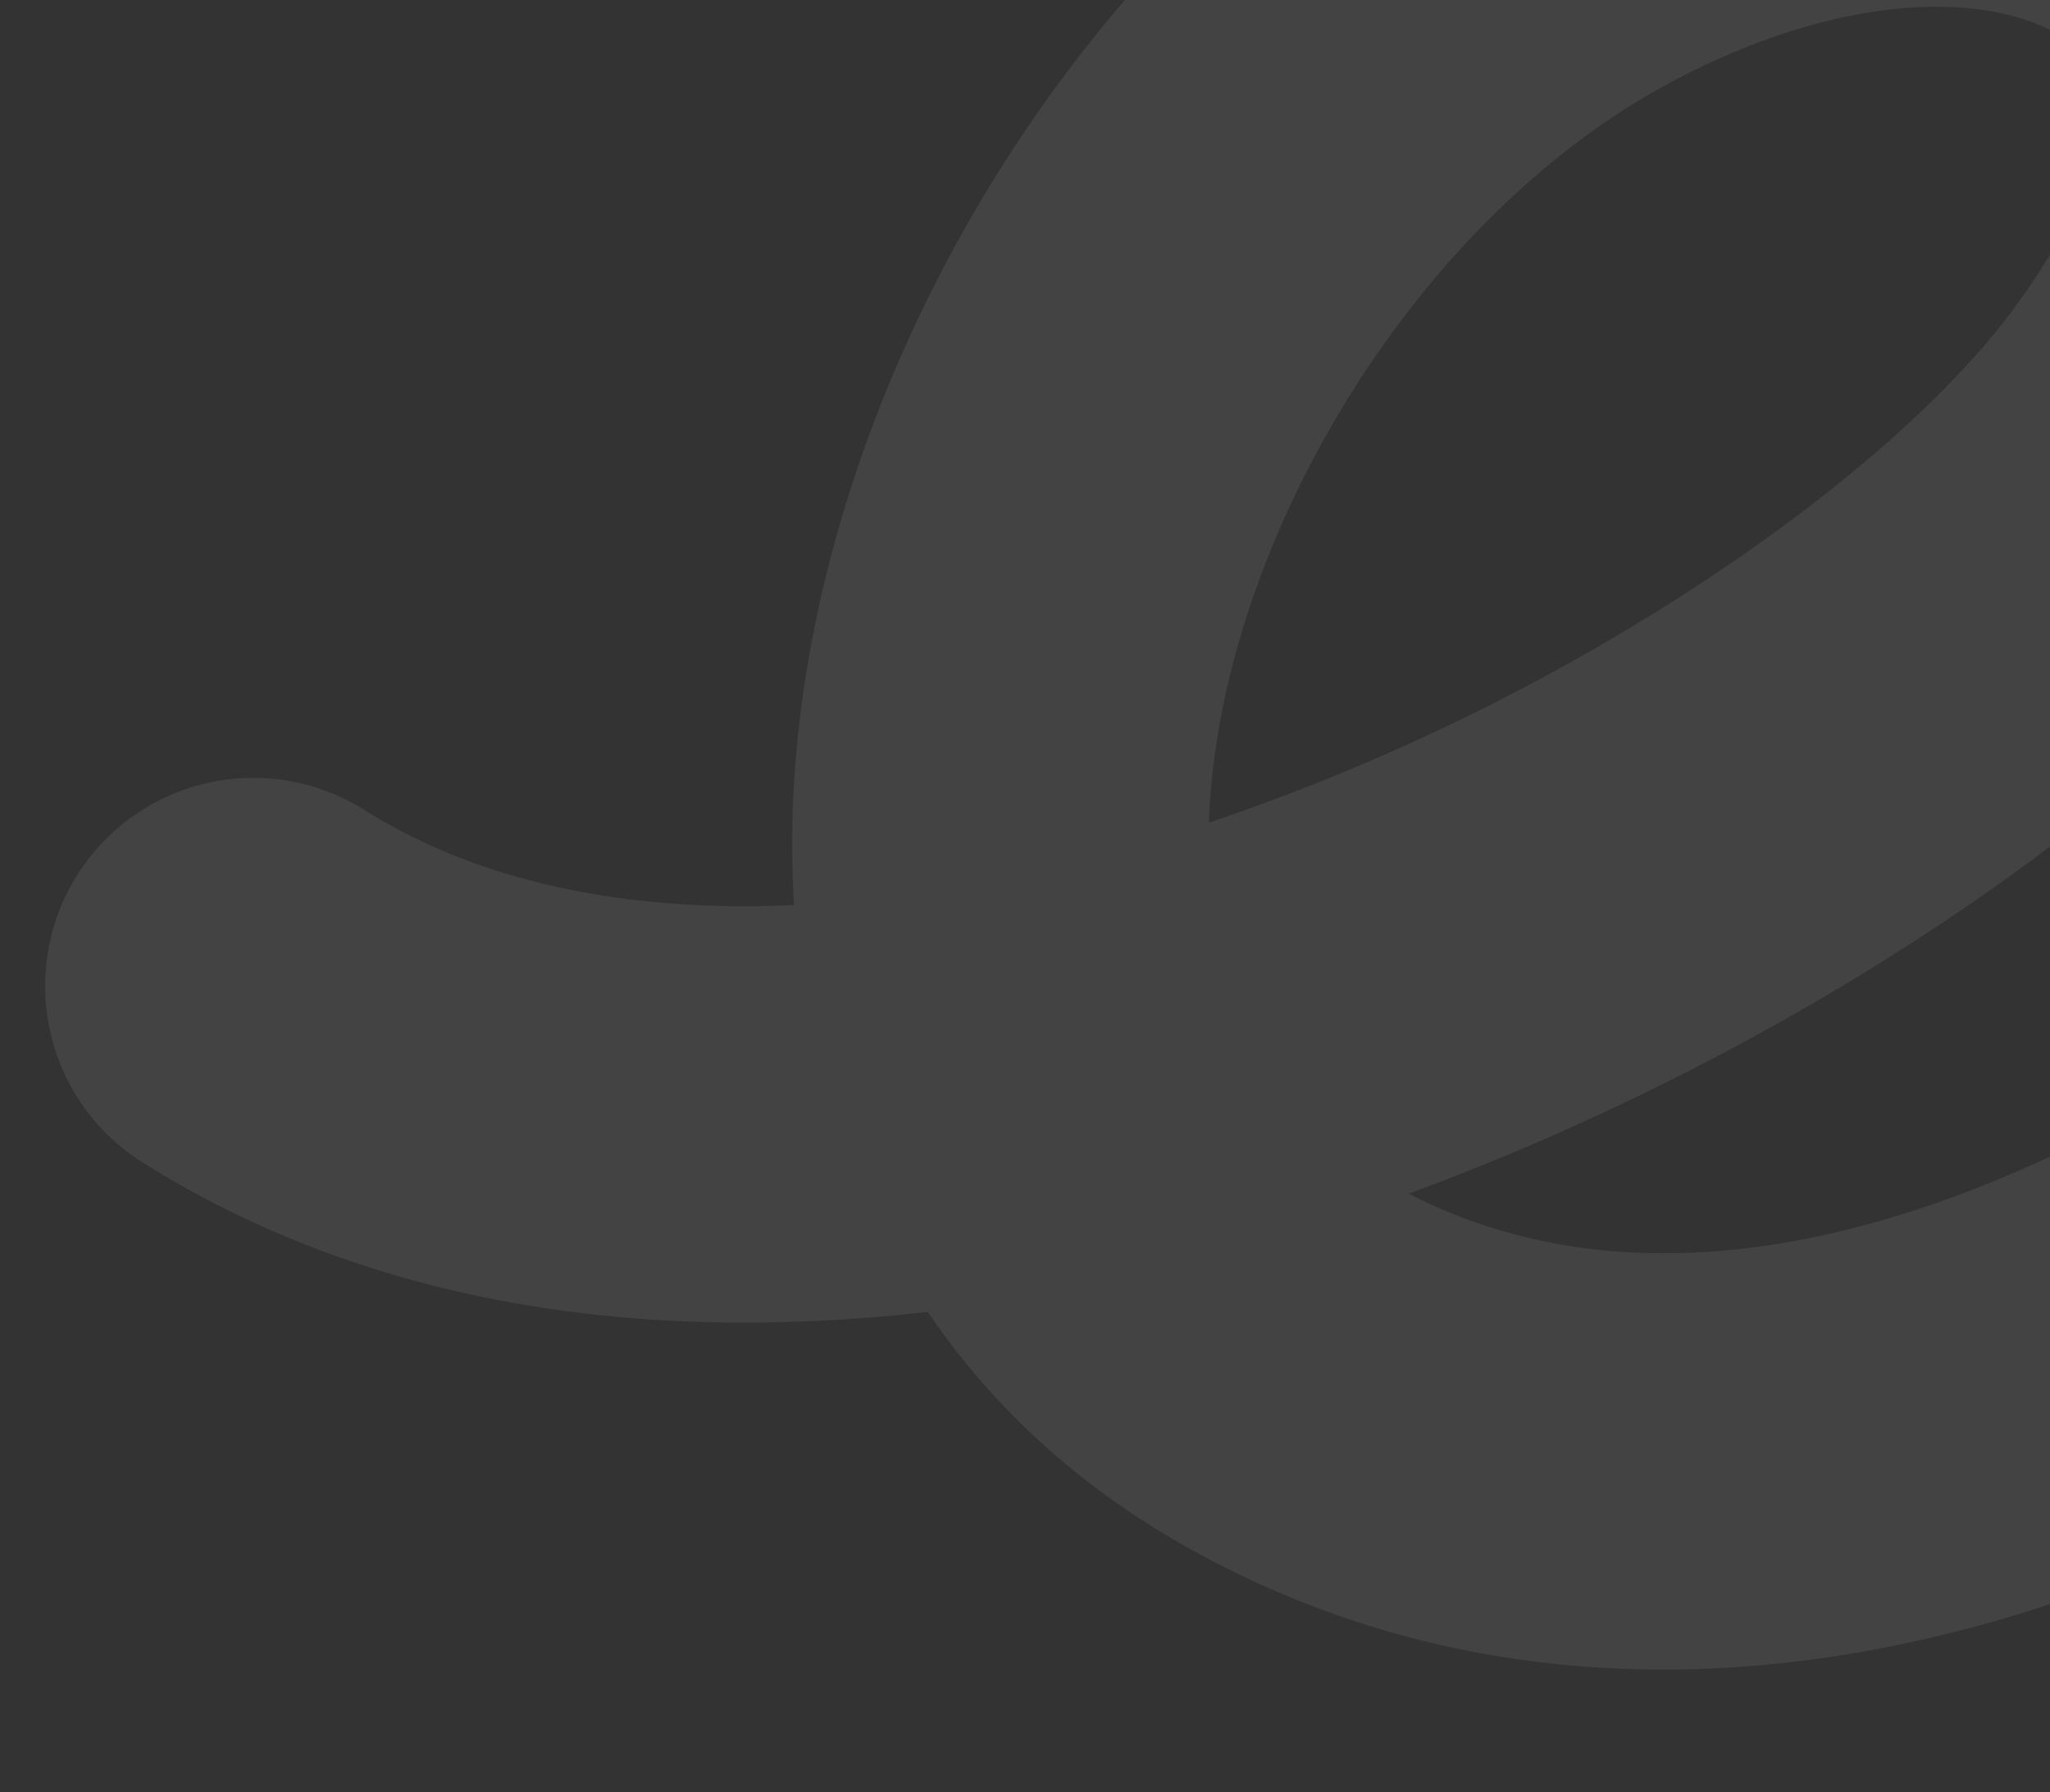 <svg xmlns="http://www.w3.org/2000/svg" xmlns:xlink="http://www.w3.org/1999/xlink" width="500" height="437" viewBox="0 0 500 437">
  <rect x="0" y="0" width="500" height="437" fill="#333333" stroke="none"/>
  <defs>
    <clipPath id="clip-path">
      <rect id="Rectángulo_48" data-name="Rectángulo 48" width="500" height="437" transform="translate(1419 5308)" fill="#fff"/>
    </clipPath>
  </defs>
  <g id="Enmascarar_grupo_1" data-name="Enmascarar grupo 1" transform="translate(-1419 -5308)" clip-path="url(#clip-path)">
    <path id="Trazado_35" data-name="Trazado 35" d="M2045,5604.883a50.774,50.774,0,0,0-82.306-39.8,306.749,306.749,0,0,1-71.3,36.258c-49.239,17.109-92.541,16.349-128.81-2.244,93.5-34.393,182.1-93.773,226.747-152.169,25.446-33.286,39.9-66.833,42.948-99.708a128.079,128.079,0,0,0-4.847-49.7,117.673,117.673,0,0,0-23.556-42.593c-24.282-28.129-61.211-44.694-103.986-46.644-40.371-1.834-83.62,9.331-125.068,32.308a292.271,292.271,0,0,0-66.244,50.866,343.583,343.583,0,0,0-50.616,65.964c-29.293,49.447-45.537,104.643-45.739,155.421q-.031,8.037.452,15.866-4.638.212-9.174.261c-38.024.409-70.227-7.485-95.706-23.492a50.774,50.774,0,0,0-54.022,85.987c41.28,25.934,90.662,39.071,146.846,39.07,1.327,0,2.665-.007,4-.022a394.173,394.173,0,0,0,40.66-2.6c15.809,23.328,36.822,42.477,62.685,57.085,35.546,20.076,74.929,30.148,116.738,30.148,33.152,0,67.833-6.336,103.314-19.043,57.188-20.48,97.4-51.008,99.083-52.3l-.107-.139A50.66,50.66,0,0,0,2045,5604.883Zm-331.141-96.293c1.111-31.773,12.2-66.874,31.468-99.4,20.554-34.694,48.512-63.025,78.727-79.774,23.133-12.824,46.836-19.768,67.256-19.768q2,0,3.953.089c14.186.647,26.052,4.967,31.741,11.557,2.207,2.556,5.039,7.053,4.158,16.548-1.225,13.194-9.219,30.035-22.509,47.42-15.289,20-41.013,42.53-72.435,63.443a526.94,526.94,0,0,1-112.688,56.544Q1718.688,5506.978,1713.859,5508.59Z" fill="#fff" opacity="0.08"/>
  </g>
</svg>
